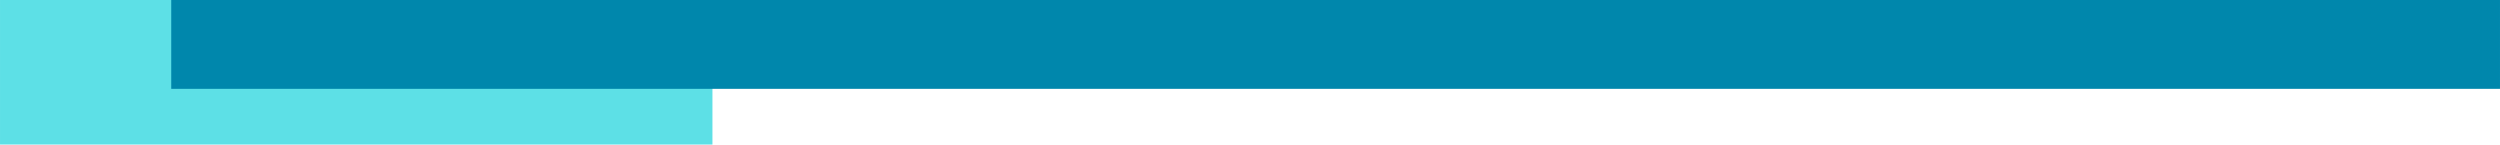 <?xml version="1.0" encoding="UTF-8" standalone="no"?>
<!-- Created with Inkscape (http://www.inkscape.org/) -->

<svg
   width="47.756cm"
   height="2.761cm"
   viewBox="0 0 477.556 27.61"
   version="1.1"
   id="svg1"
   inkscape:version="1.4.2 (f4327f4, 2025-05-13)"
   sodipodi:docname="doublebox_end.svg"
   xmlns:inkscape="http://www.inkscape.org/namespaces/inkscape"
   xmlns:sodipodi="http://sodipodi.sourceforge.net/DTD/sodipodi-0.dtd"
   xmlns="http://www.w3.org/2000/svg"
   xmlns:svg="http://www.w3.org/2000/svg">
  <sodipodi:namedview
     id="namedview1"
     pagecolor="#505050"
     bordercolor="#eeeeee"
     borderopacity="1"
     inkscape:showpageshadow="0"
     inkscape:pageopacity="0"
     inkscape:pagecheckerboard="0"
     inkscape:deskcolor="#505050"
     inkscape:document-units="mm"
     inkscape:zoom="2.9540685"
     inkscape:cx="1140.1225"
     inkscape:cy="83.444241"
     inkscape:window-width="1920"
     inkscape:window-height="1009"
     inkscape:window-x="1912"
     inkscape:window-y="-8"
     inkscape:window-maximized="1"
     inkscape:current-layer="layer1" />
  <defs
     id="defs1" />
  <g
     inkscape:label="Calque 1"
     inkscape:groupmode="layer"
     id="layer1"
     transform="translate(-15.931,-9.883)">
    <rect
       style="fill:#5de0e6;fill-opacity:1;stroke-width:0.191"
       id="rect1"
       width="136.092"
       height="31.51"
       x="15.931"
       y="9.883" />
    <rect
       style="fill:#0087ac;fill-opacity:1;stroke-width:0.456"
       id="rect2"
       width="444.848"
       height="17.526"
       x="48.639"
       y="9.327" />
  </g>
</svg>
